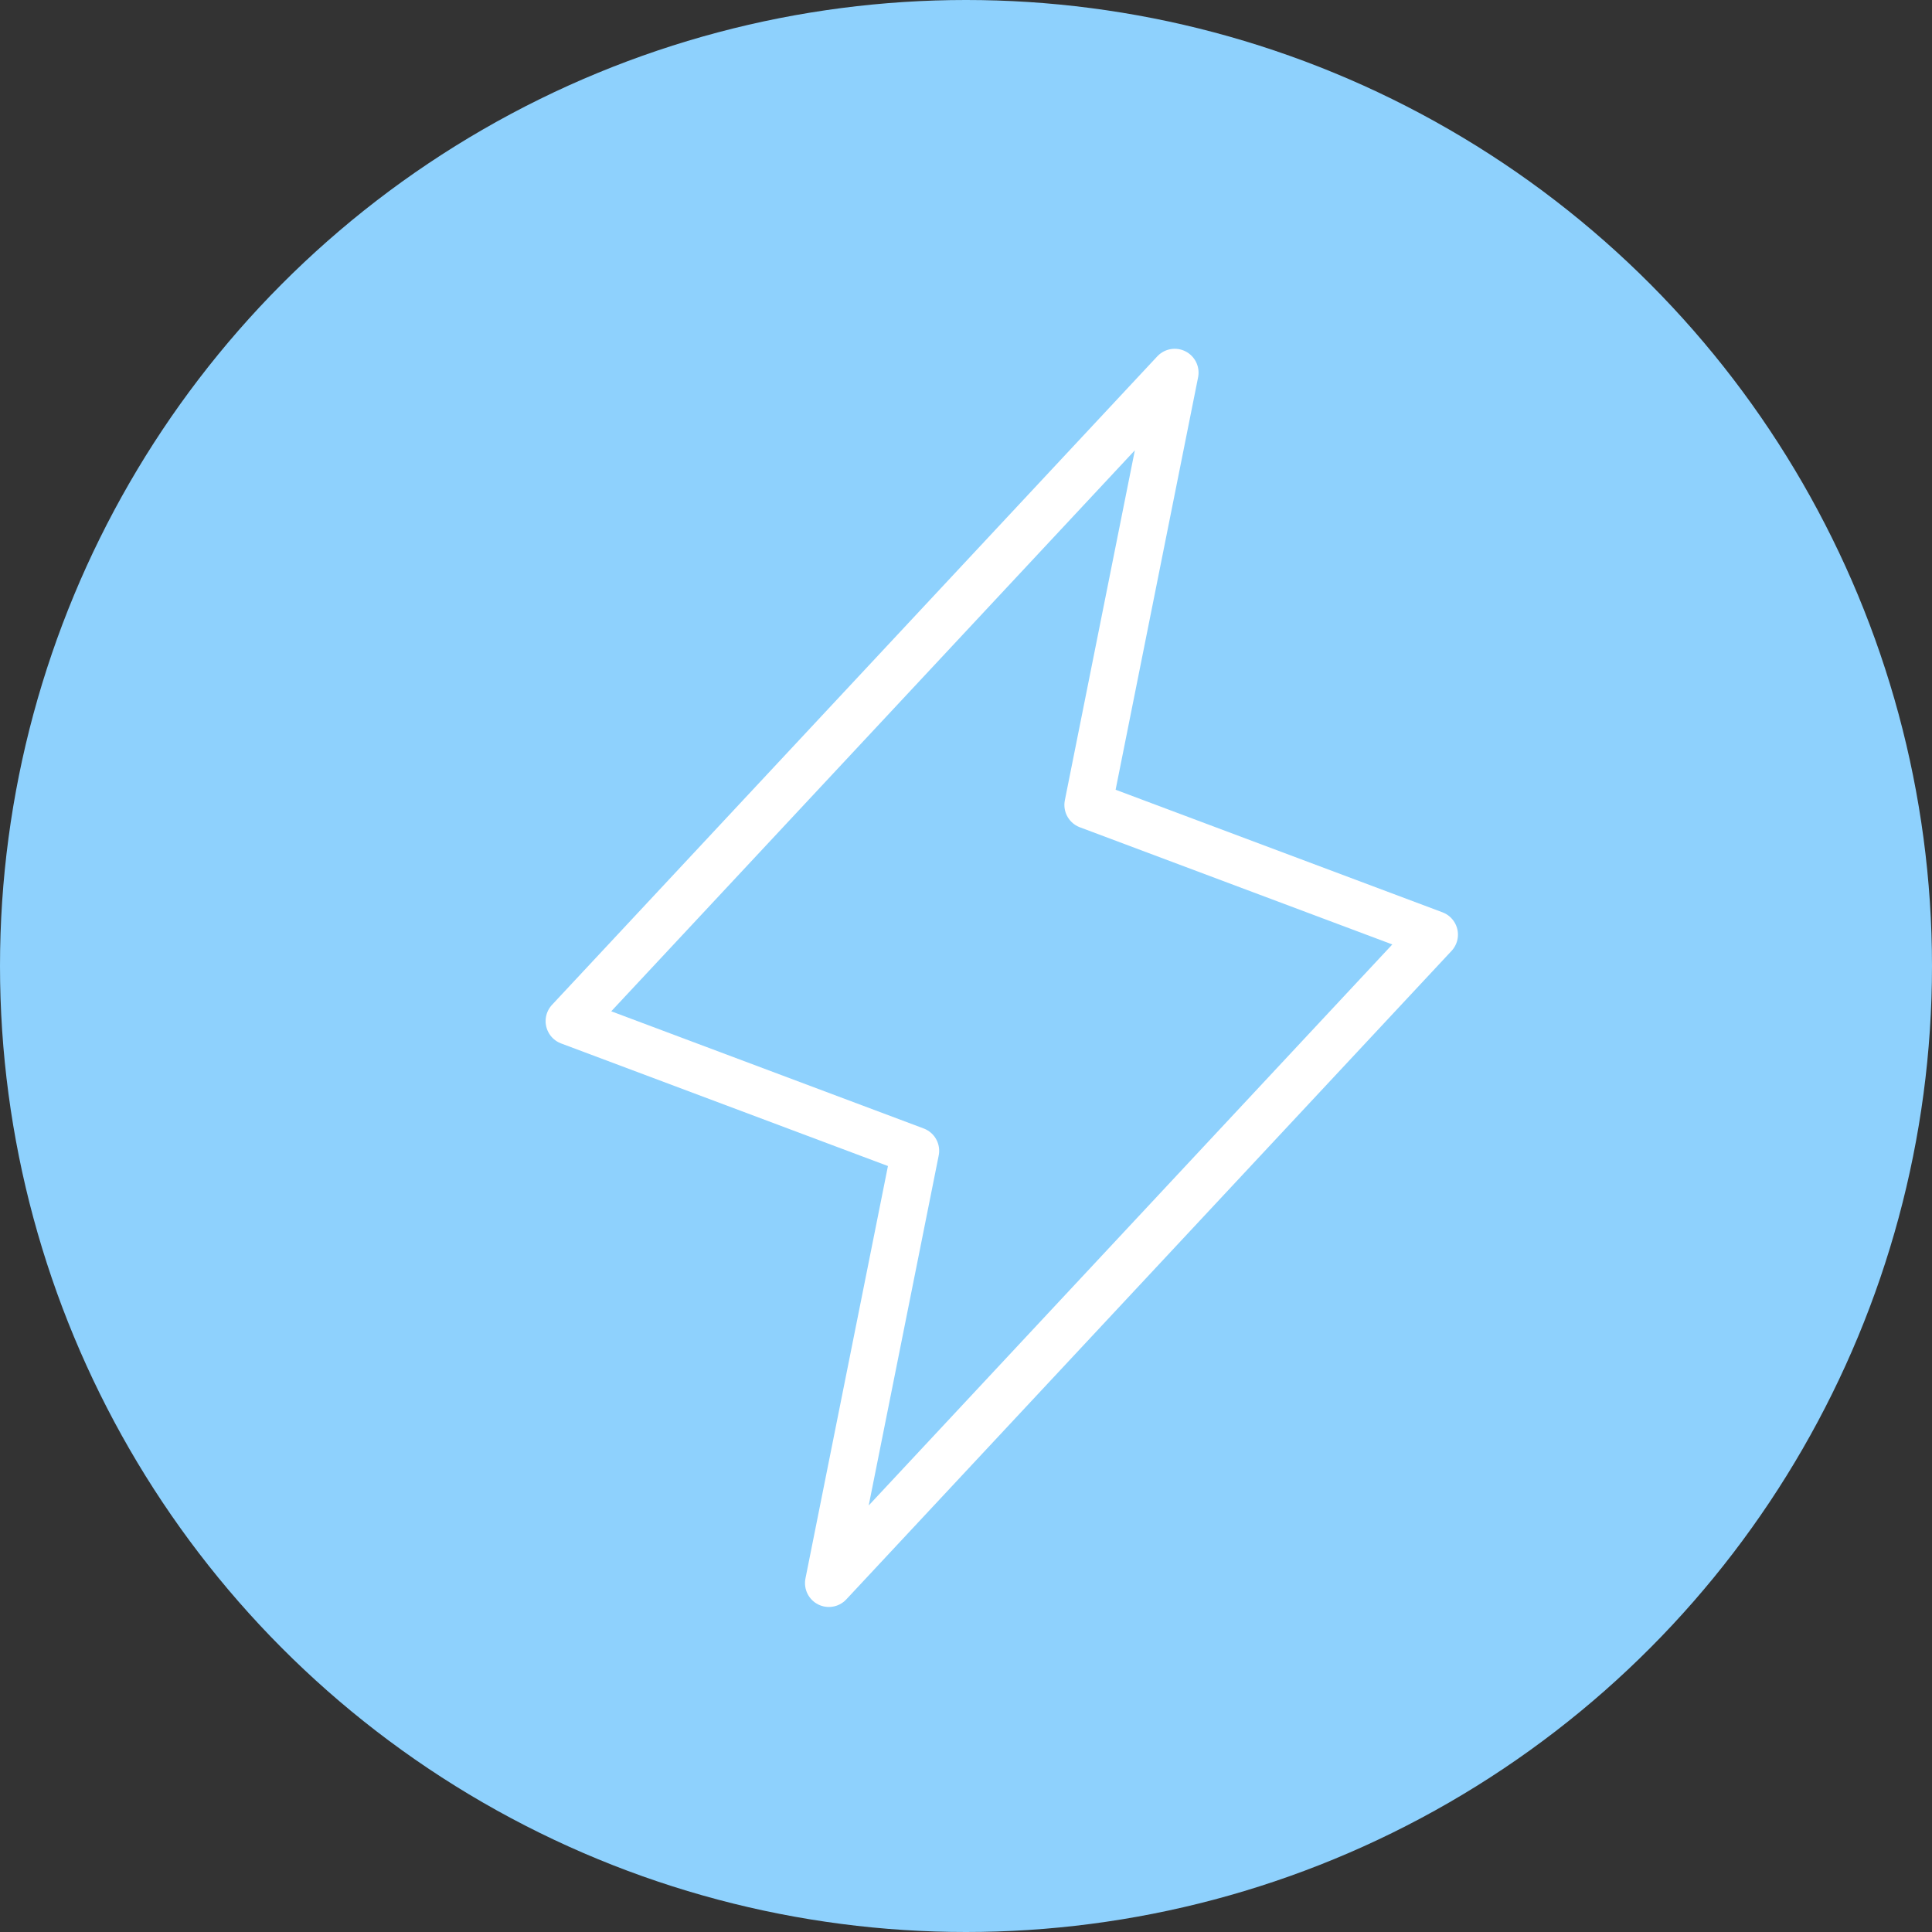 <svg width="81" height="81" viewBox="0 0 81 81" fill="none" xmlns="http://www.w3.org/2000/svg">
<rect x="0" y="0" width="81" height="81" fill="#333333" stroke="none"/>
<circle cx="40.5" cy="40.5" r="40.5" fill="#8ED1FD"/>
<path d="M34.75 66.373L38.375 48.248L23.875 42.81L49.25 15.623L45.625 33.748L60.125 39.185L34.75 66.373Z" stroke="white" stroke-width="2" stroke-linecap="round" stroke-linejoin="round"/>
</svg>
